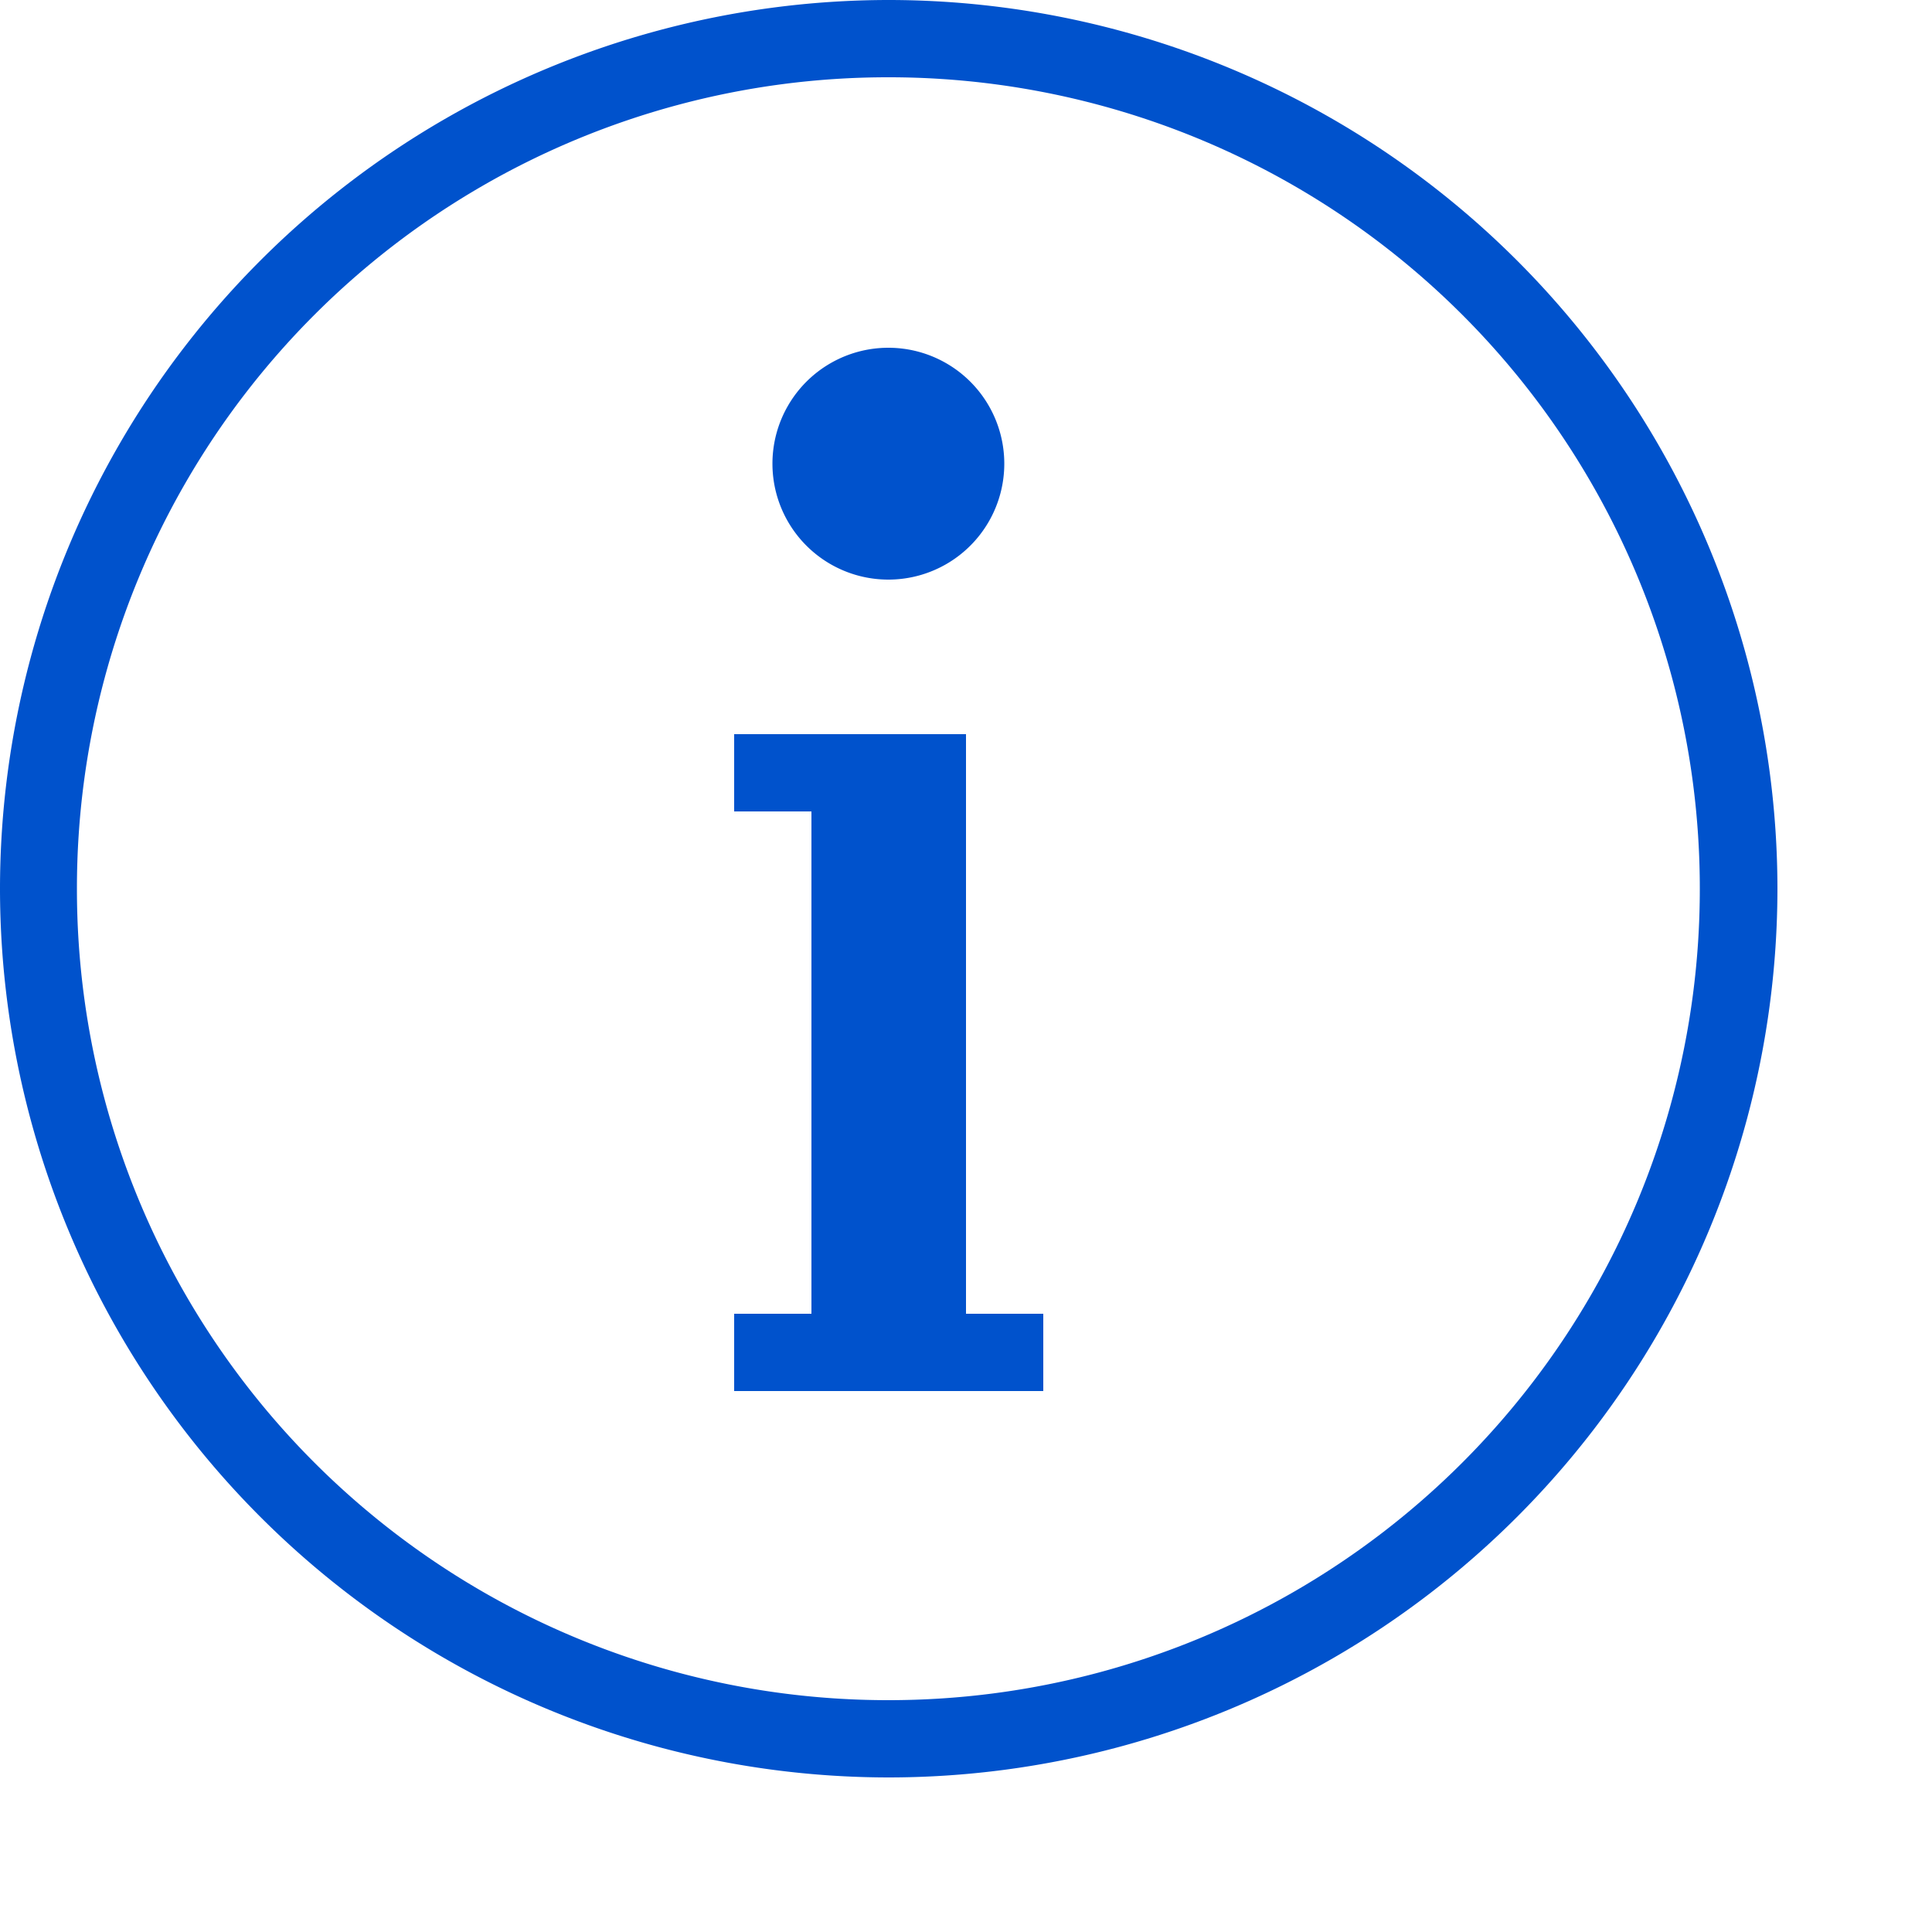 <svg xmlns:xlink="http://www.w3.org/1999/xlink" viewBox="0 0 11 11" xmlns="http://www.w3.org/2000/svg" width="11"  height="11" ><defs><path d="M5.06 0A5.063 5.063 0 0 0 0 5.06a5.063 5.063 0 0 0 5.06 5.06 5.063 5.063 0 0 0 5.06-5.06A5.063 5.063 0 0 0 5.06 0Zm-.002.44a4.617 4.617 0 0 1 4.62 4.62 4.617 4.617 0 0 1-4.62 4.62 4.617 4.617 0 0 1-4.62-4.62A4.617 4.617 0 0 1 5.058.44Zm0 1.54a.66.66 0 1 0 0 1.32.66.66 0 0 0 0-1.32Zm-.878 2.2v.44h.44v2.86h-.44v.44h1.76v-.44H5.5v-3.3H4.18Z" id="a"></path></defs><path d="M5.06 0A5.063 5.063 0 0 0 0 5.06a5.063 5.063 0 0 0 5.06 5.06 5.063 5.063 0 0 0 5.06-5.06A5.063 5.063 0 0 0 5.06 0Zm-.002.44a4.617 4.617 0 0 1 4.62 4.62 4.617 4.617 0 0 1-4.62 4.62 4.617 4.617 0 0 1-4.62-4.62A4.617 4.617 0 0 1 5.058.44Zm0 1.54a.66.66 0 1 0 0 1.32.66.66 0 0 0 0-1.32Zm-.878 2.2v.44h.44v2.86h-.44v.44h1.76v-.44H5.5v-3.3H4.18Z" fill="#0052CC" fill-rule="evenodd"></path></svg>